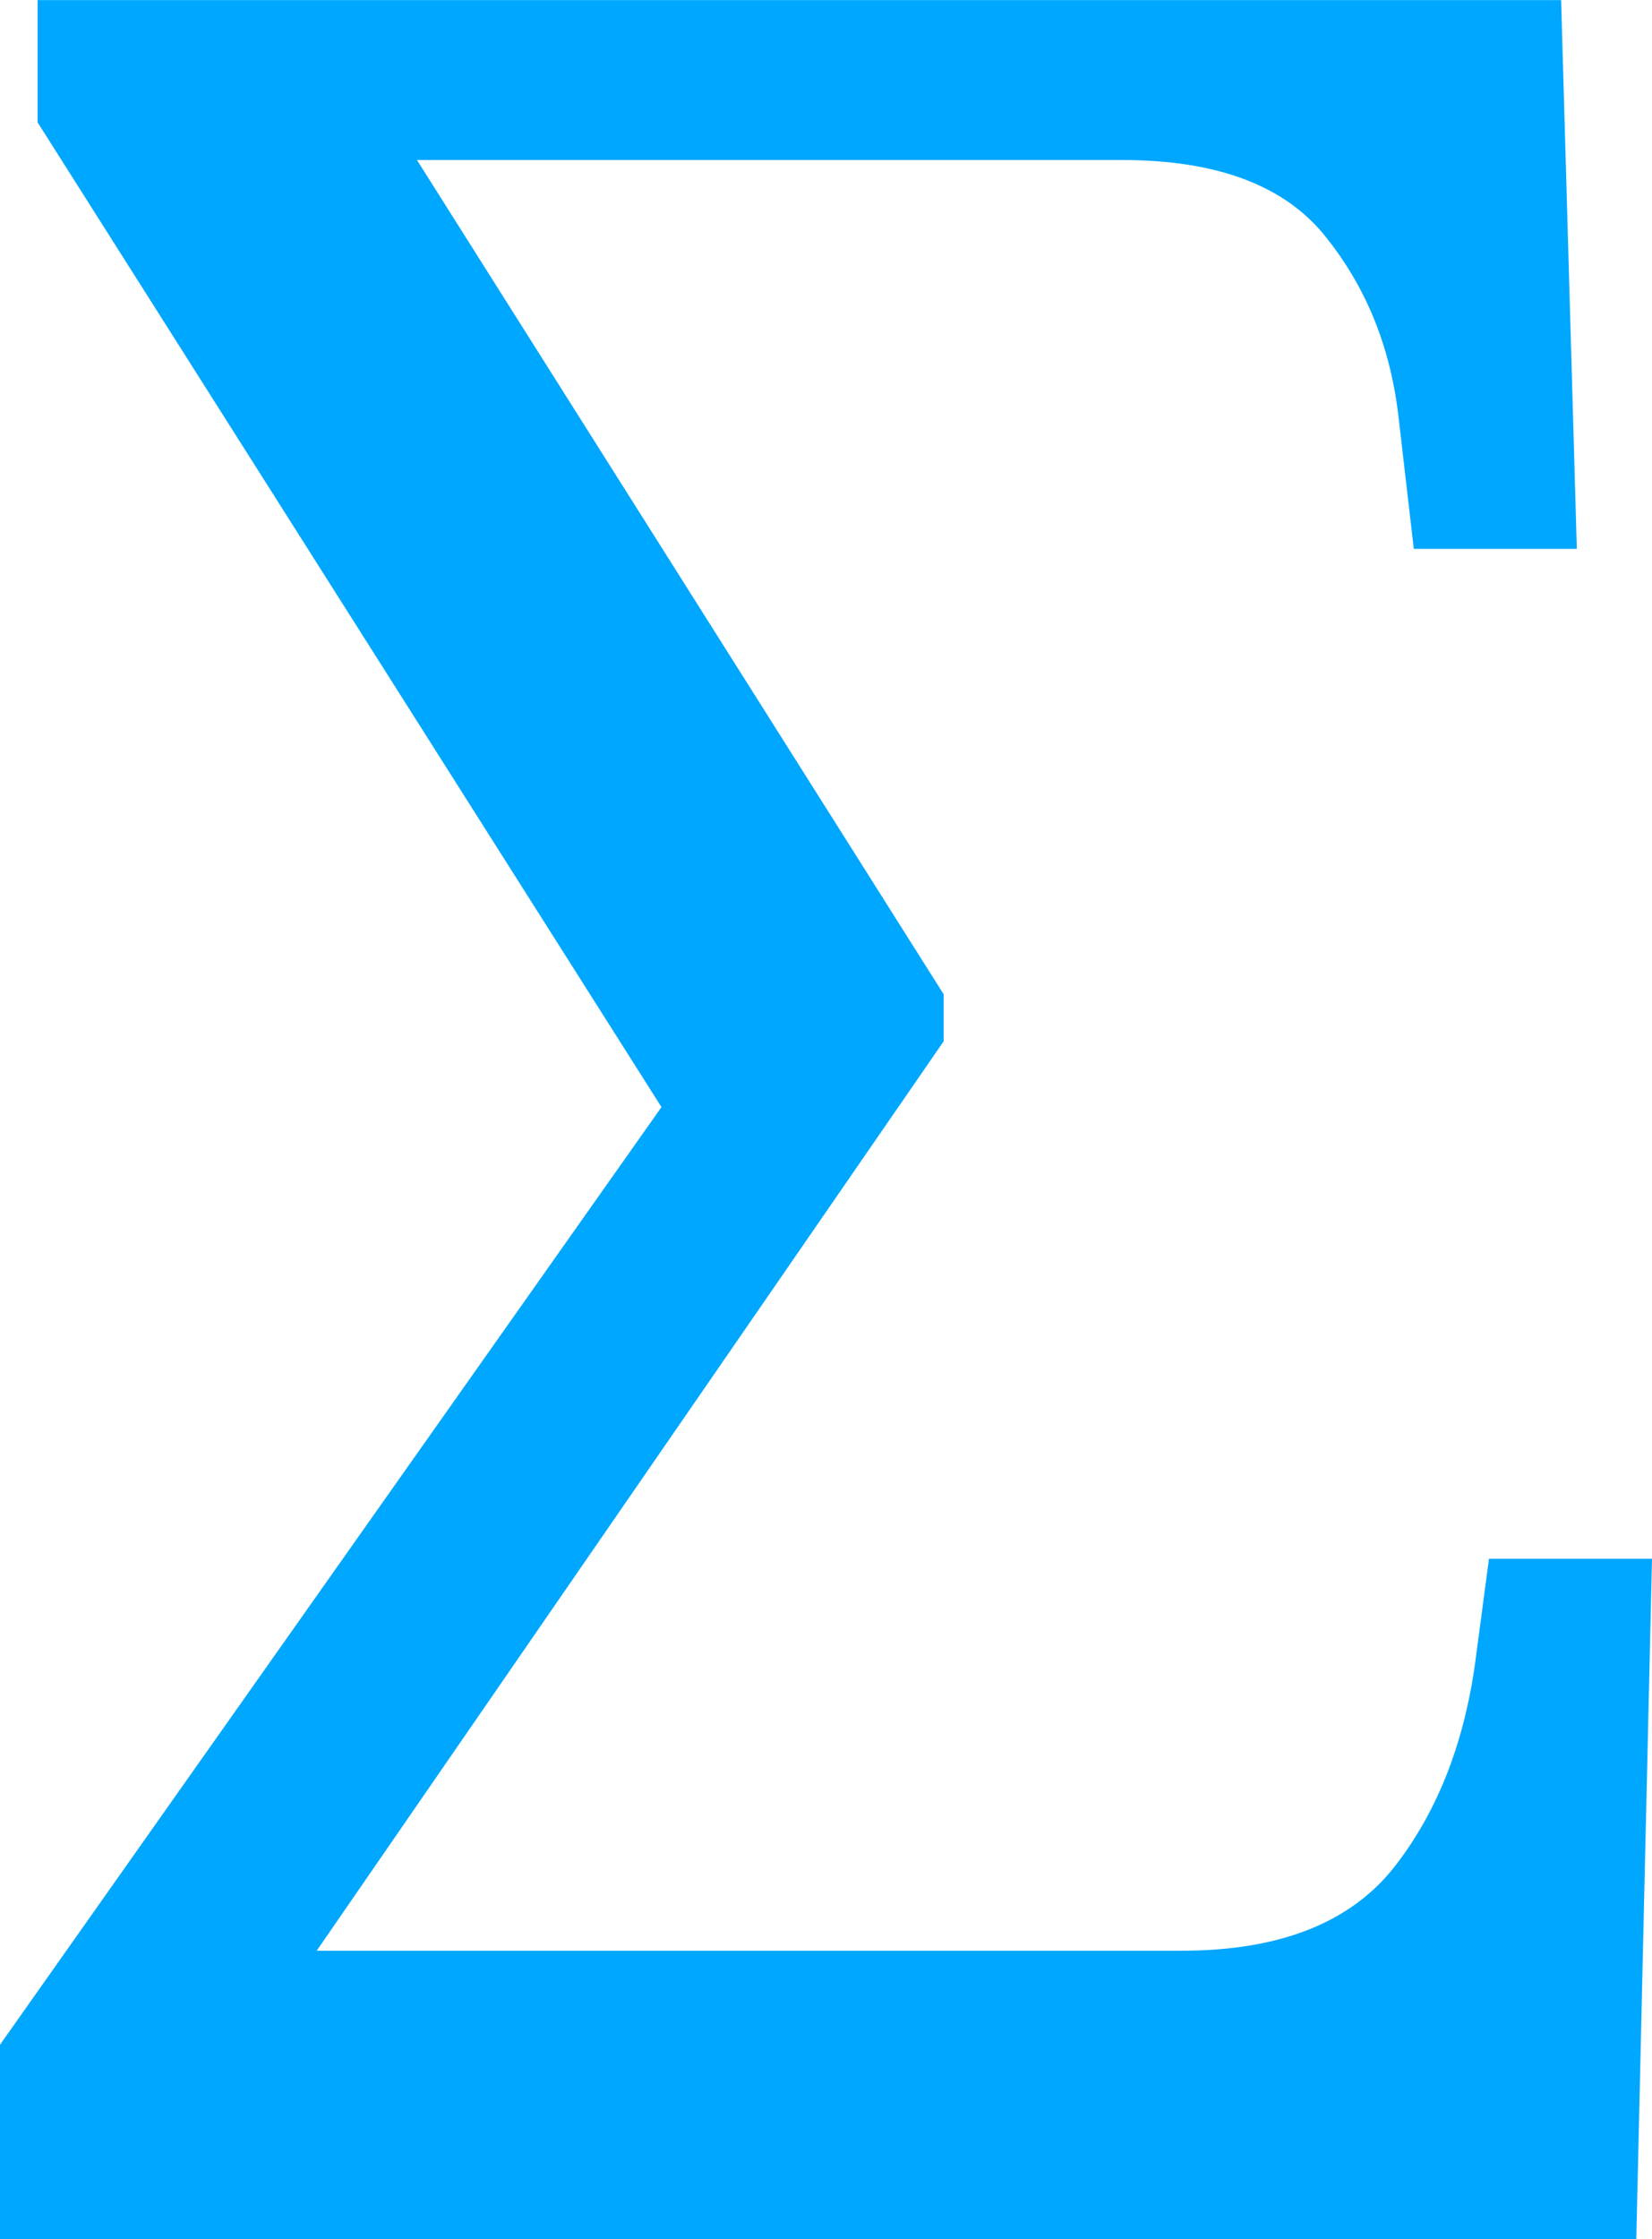 <svg clip-rule="evenodd" fill-rule="evenodd" height="7.253mm" image-rendering="optimizeQuality" shape-rendering="geometricPrecision" text-rendering="geometricPrecision" viewBox="0 0 223.05 302.2" width="5.353mm" xmlns="http://www.w3.org/2000/svg"><path d="m0 302.2v-26.24l89.31-126.55-84.23-132.9v-16.51h205.7l2.12 74.07h-22.01l-2.11-18.2c-1.13-9.31-4.45-17.35-9.95-24.12s-14.6-10.16-27.3-10.16h-95.23l71.11 112.59v6.35l-84.65 122.74h116.81c13.26 0 22.86-3.81 28.78-11.42 5.92-7.62 9.59-17.21 11-28.78l1.69-12.7h22.01l-2.12 91.84h-220.94z" fill="#00a7ff" fill-rule="nonzero"/></svg>